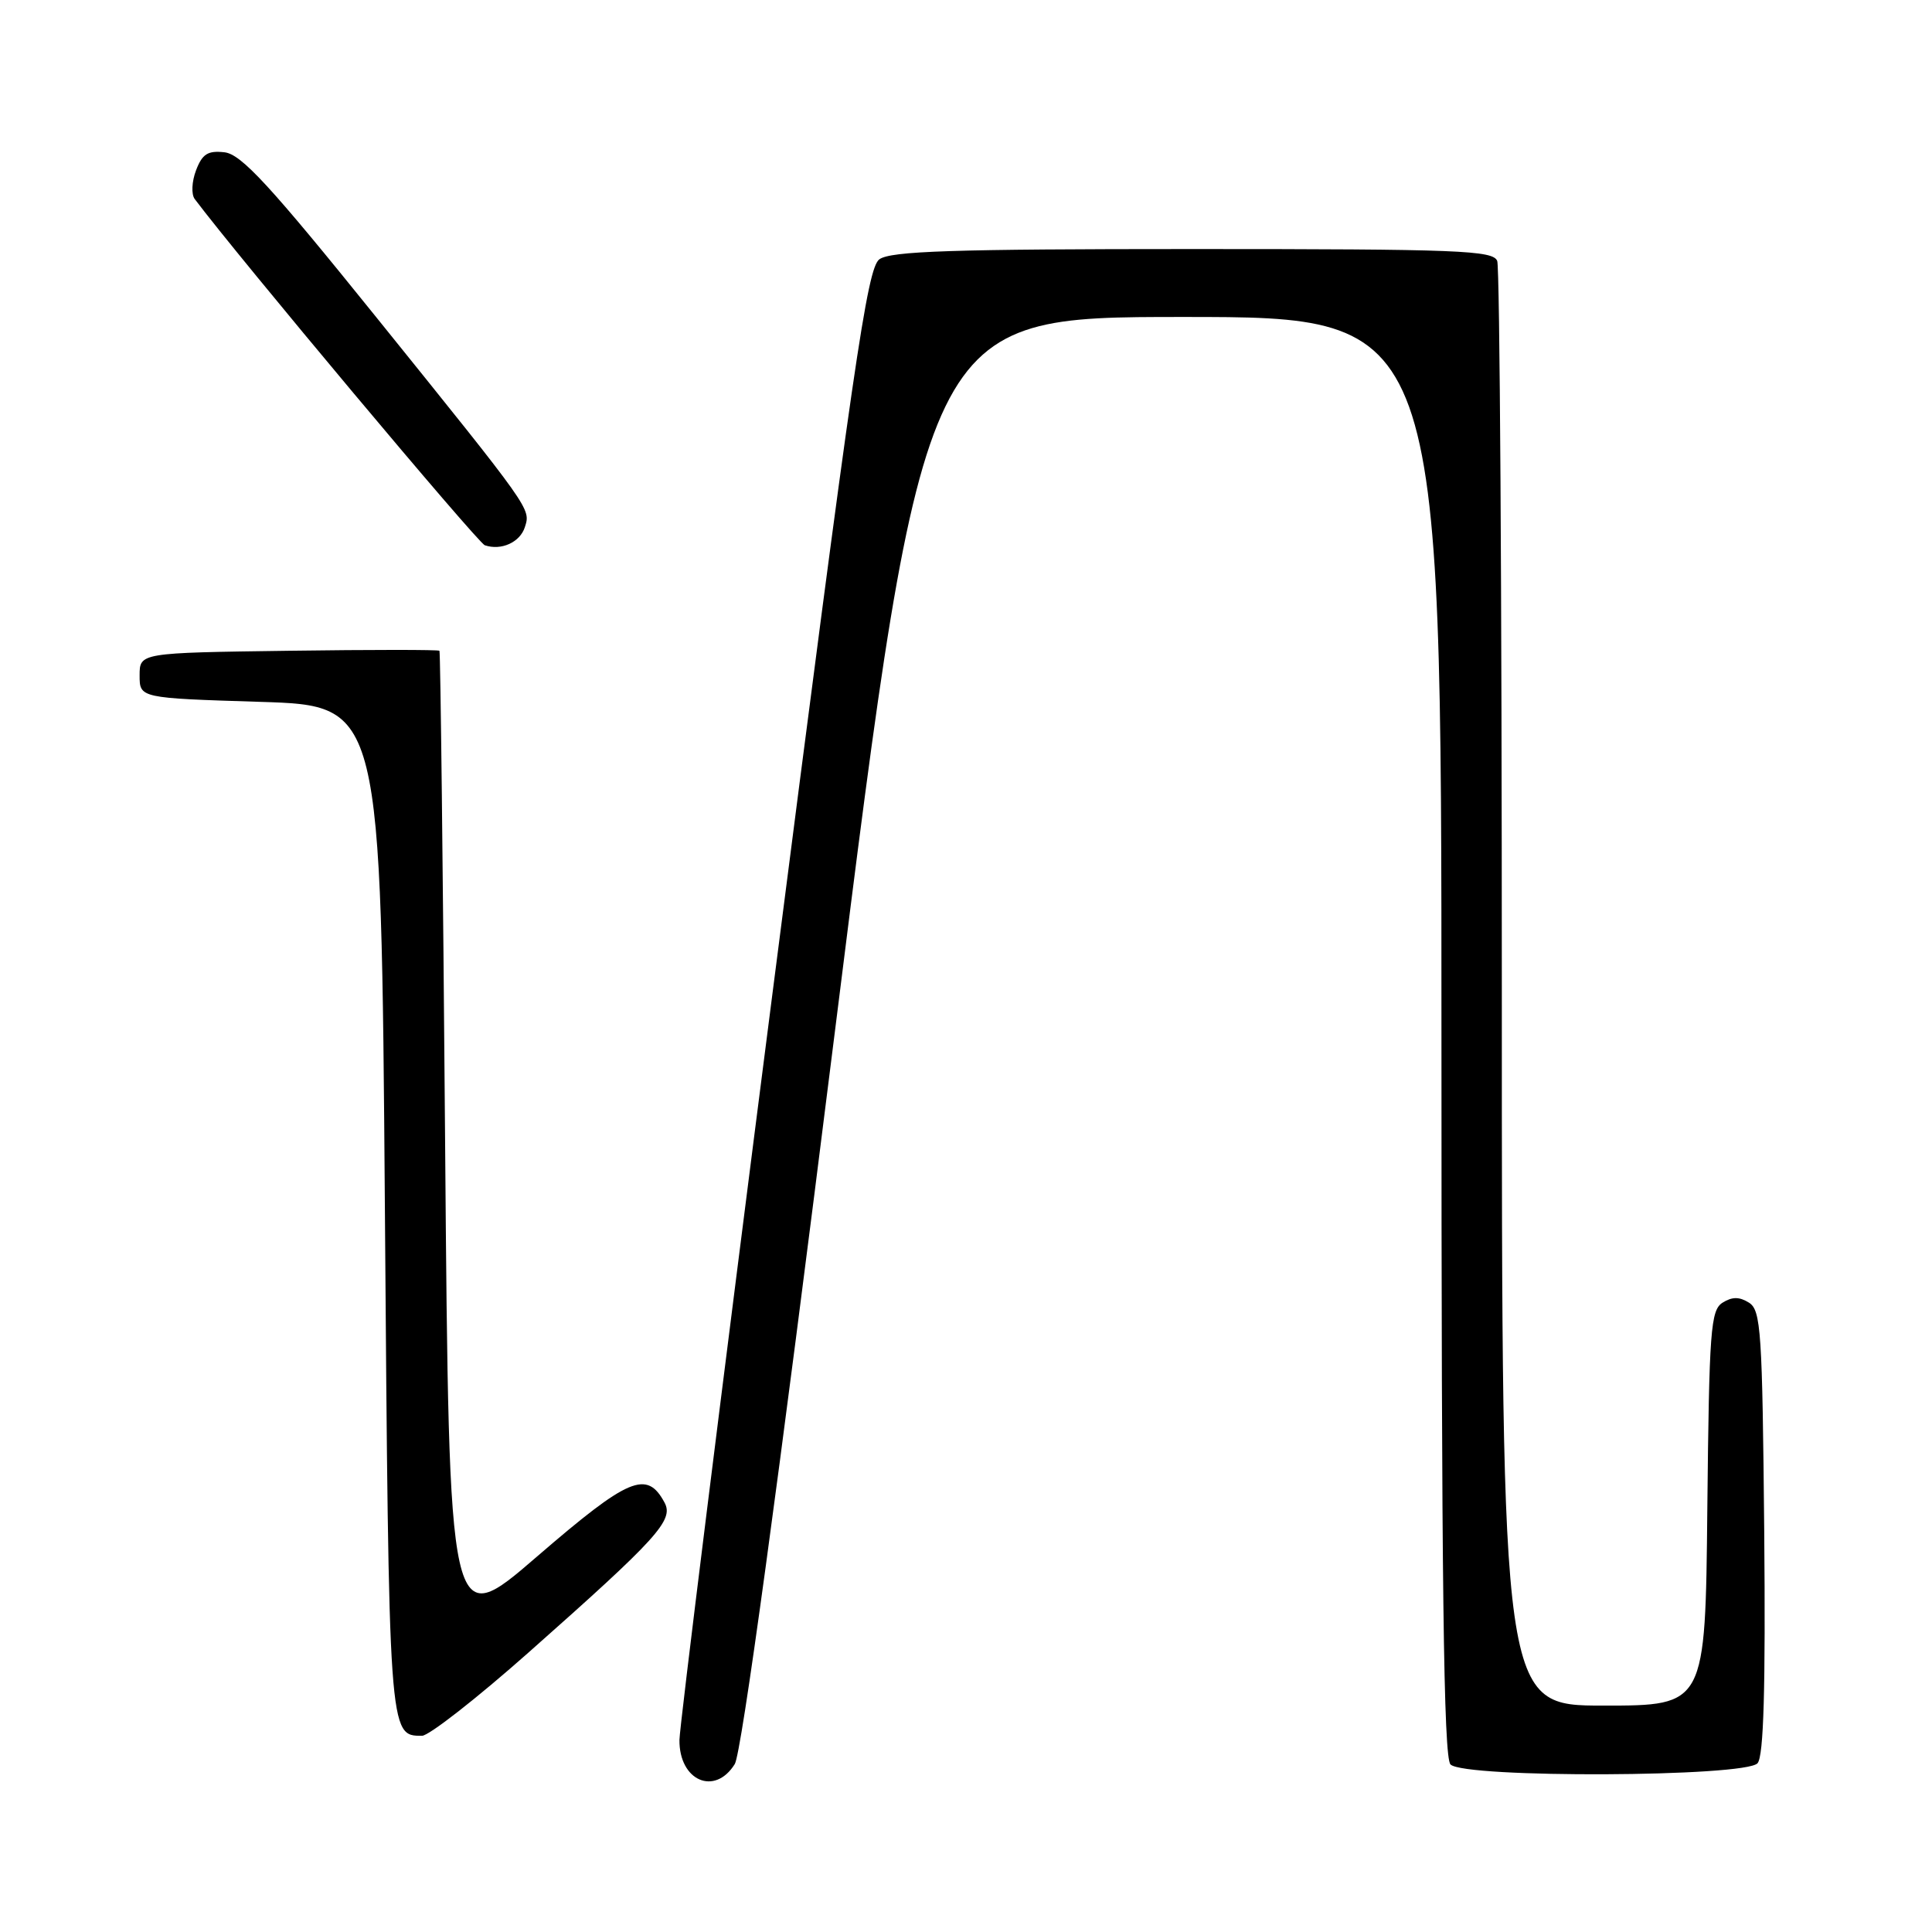 <?xml version="1.0" encoding="UTF-8" standalone="no"?>
<!DOCTYPE svg PUBLIC "-//W3C//DTD SVG 1.1//EN" "http://www.w3.org/Graphics/SVG/1.1/DTD/svg11.dtd" >
<svg xmlns="http://www.w3.org/2000/svg" xmlns:xlink="http://www.w3.org/1999/xlink" version="1.1" viewBox="0 0 256 256">
 <g >
 <path fill="currentColor"
d=" M 97.36 233.75 C 98.25 232.31 103.02 197.48 110.62 136.75 C 122.48 42.00 122.48 42.00 156.74 42.00 C 191.00 42.00 191.00 42.00 191.00 137.30 C 191.00 210.09 191.28 232.88 192.20 233.80 C 194.04 235.64 231.36 235.48 232.89 233.63 C 233.70 232.66 233.95 223.75 233.77 202.99 C 233.52 176.37 233.34 173.62 231.75 172.61 C 230.47 171.81 229.53 171.81 228.25 172.61 C 226.67 173.61 226.47 176.22 226.23 199.86 C 225.97 226.00 225.97 226.00 212.48 226.00 C 199.00 226.00 199.00 226.00 199.00 131.08 C 199.00 78.88 198.73 35.45 198.39 34.58 C 197.85 33.18 193.36 33.00 158.08 33.00 C 126.21 33.00 118.02 33.27 116.52 34.36 C 114.90 35.55 113.11 47.87 102.36 131.61 C 95.59 184.35 90.04 228.87 90.03 230.55 C 89.98 235.96 94.70 238.02 97.36 233.75 Z  M 70.04 218.96 C 87.16 203.80 89.30 201.43 88.06 199.11 C 85.72 194.74 83.33 195.75 71.18 206.23 C 59.50 216.32 59.50 216.32 58.98 151.41 C 58.70 115.71 58.36 86.38 58.23 86.23 C 58.10 86.08 49.11 86.08 38.25 86.23 C 18.50 86.50 18.50 86.50 18.50 89.50 C 18.50 92.50 18.50 92.50 34.50 93.00 C 50.50 93.50 50.50 93.50 51.00 160.10 C 51.53 230.23 51.51 230.00 55.92 230.00 C 56.83 230.00 63.19 225.03 70.04 218.96 Z  M 69.55 69.84 C 70.33 67.39 70.52 67.67 49.83 42.00 C 35.75 24.53 31.98 20.44 29.75 20.18 C 27.54 19.93 26.80 20.40 25.98 22.56 C 25.41 24.05 25.33 25.74 25.80 26.37 C 31.55 34.04 63.30 71.93 64.24 72.25 C 66.42 72.99 68.91 71.86 69.55 69.84 Z "/>
</g>
</svg>